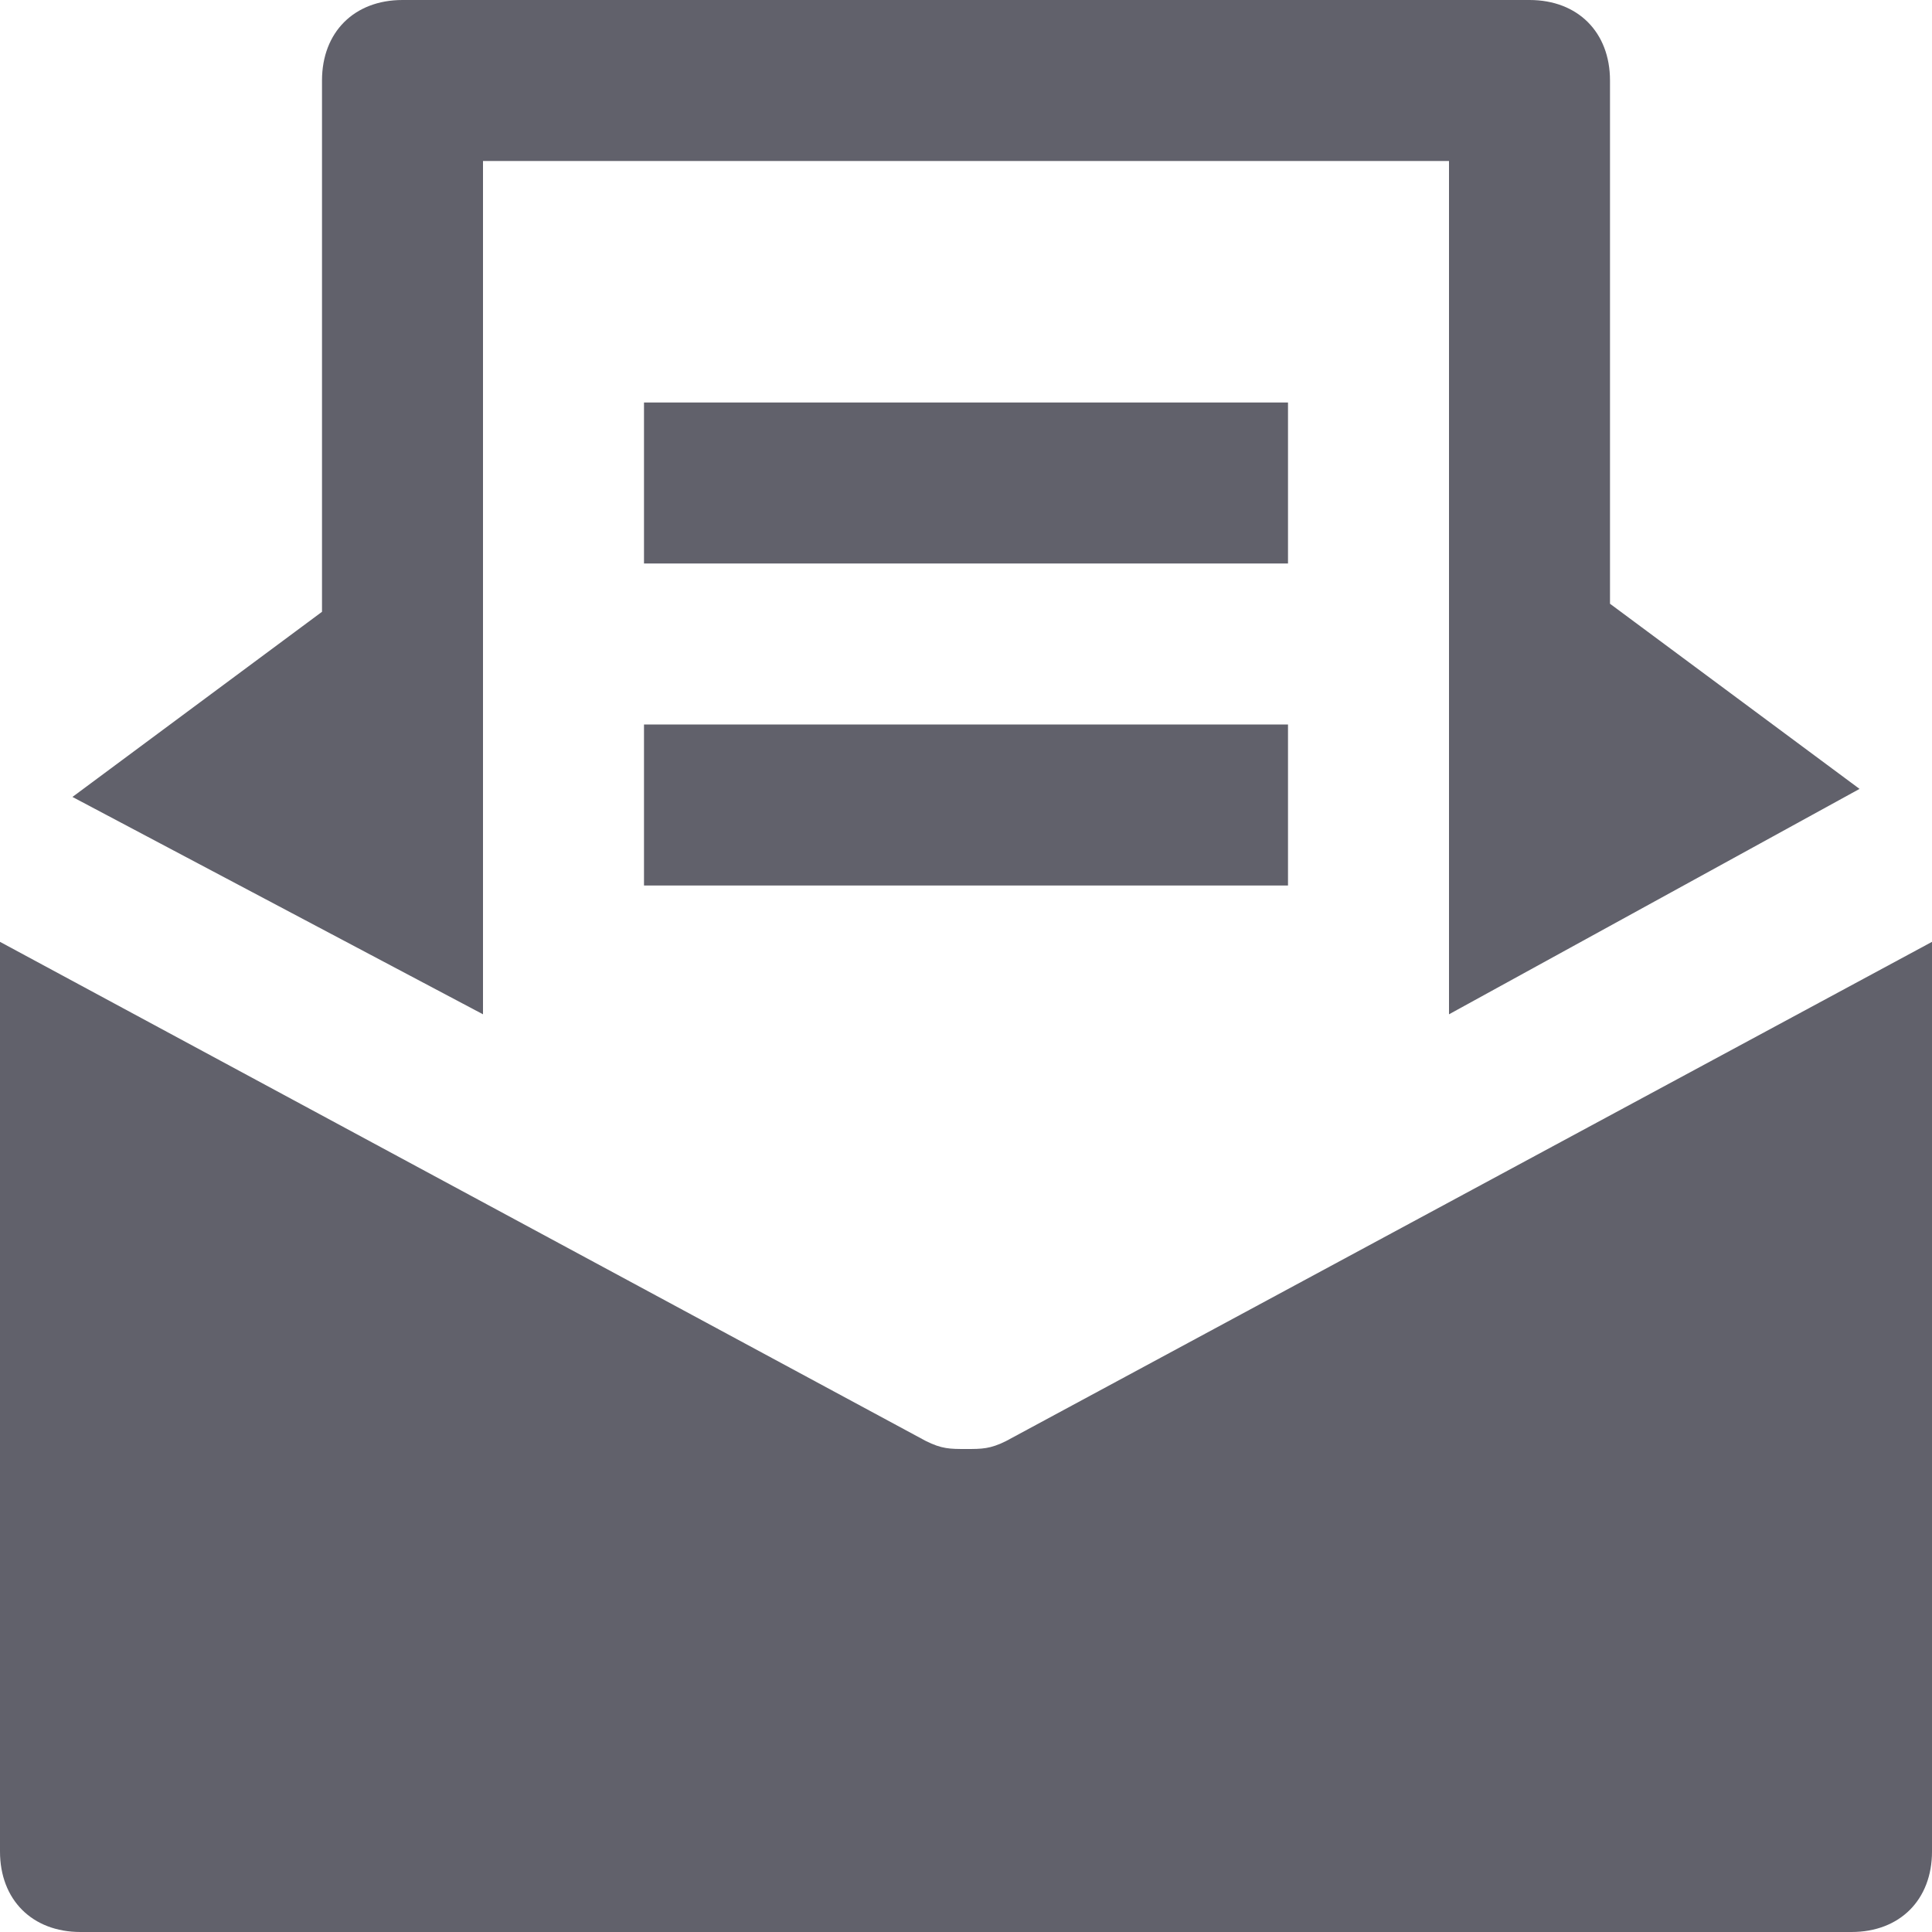 <svg xmlns="http://www.w3.org/2000/svg" height="24" width="24" viewBox="0 0 24 24"><path fill="#61616b" d="M12.5,17.9C12.3,18,12.2,18,12,18s-0.3,0-0.5-0.1L0,11.7V23c0,0.6,0.4,1,1,1h22c0.6,0,1-0.4,1-1V11.7 L12.5,17.9z"></path> <path fill="#61616b" d="M6,12.6L6,12.6L6,12.6V2h12v6v4.6l5.1-2.8L20,7.5V1c0-0.6-0.4-1-1-1H5C4.4,0,4,0.4,4,1v6.6L0.9,9.9L6,12.6z"></path> <rect data-color="color-2" x="8" y="5" fill="#61616b" width="8" height="2"></rect> <rect data-color="color-2" x="8" y="9" fill="#61616b" width="8" height="2"></rect></svg>